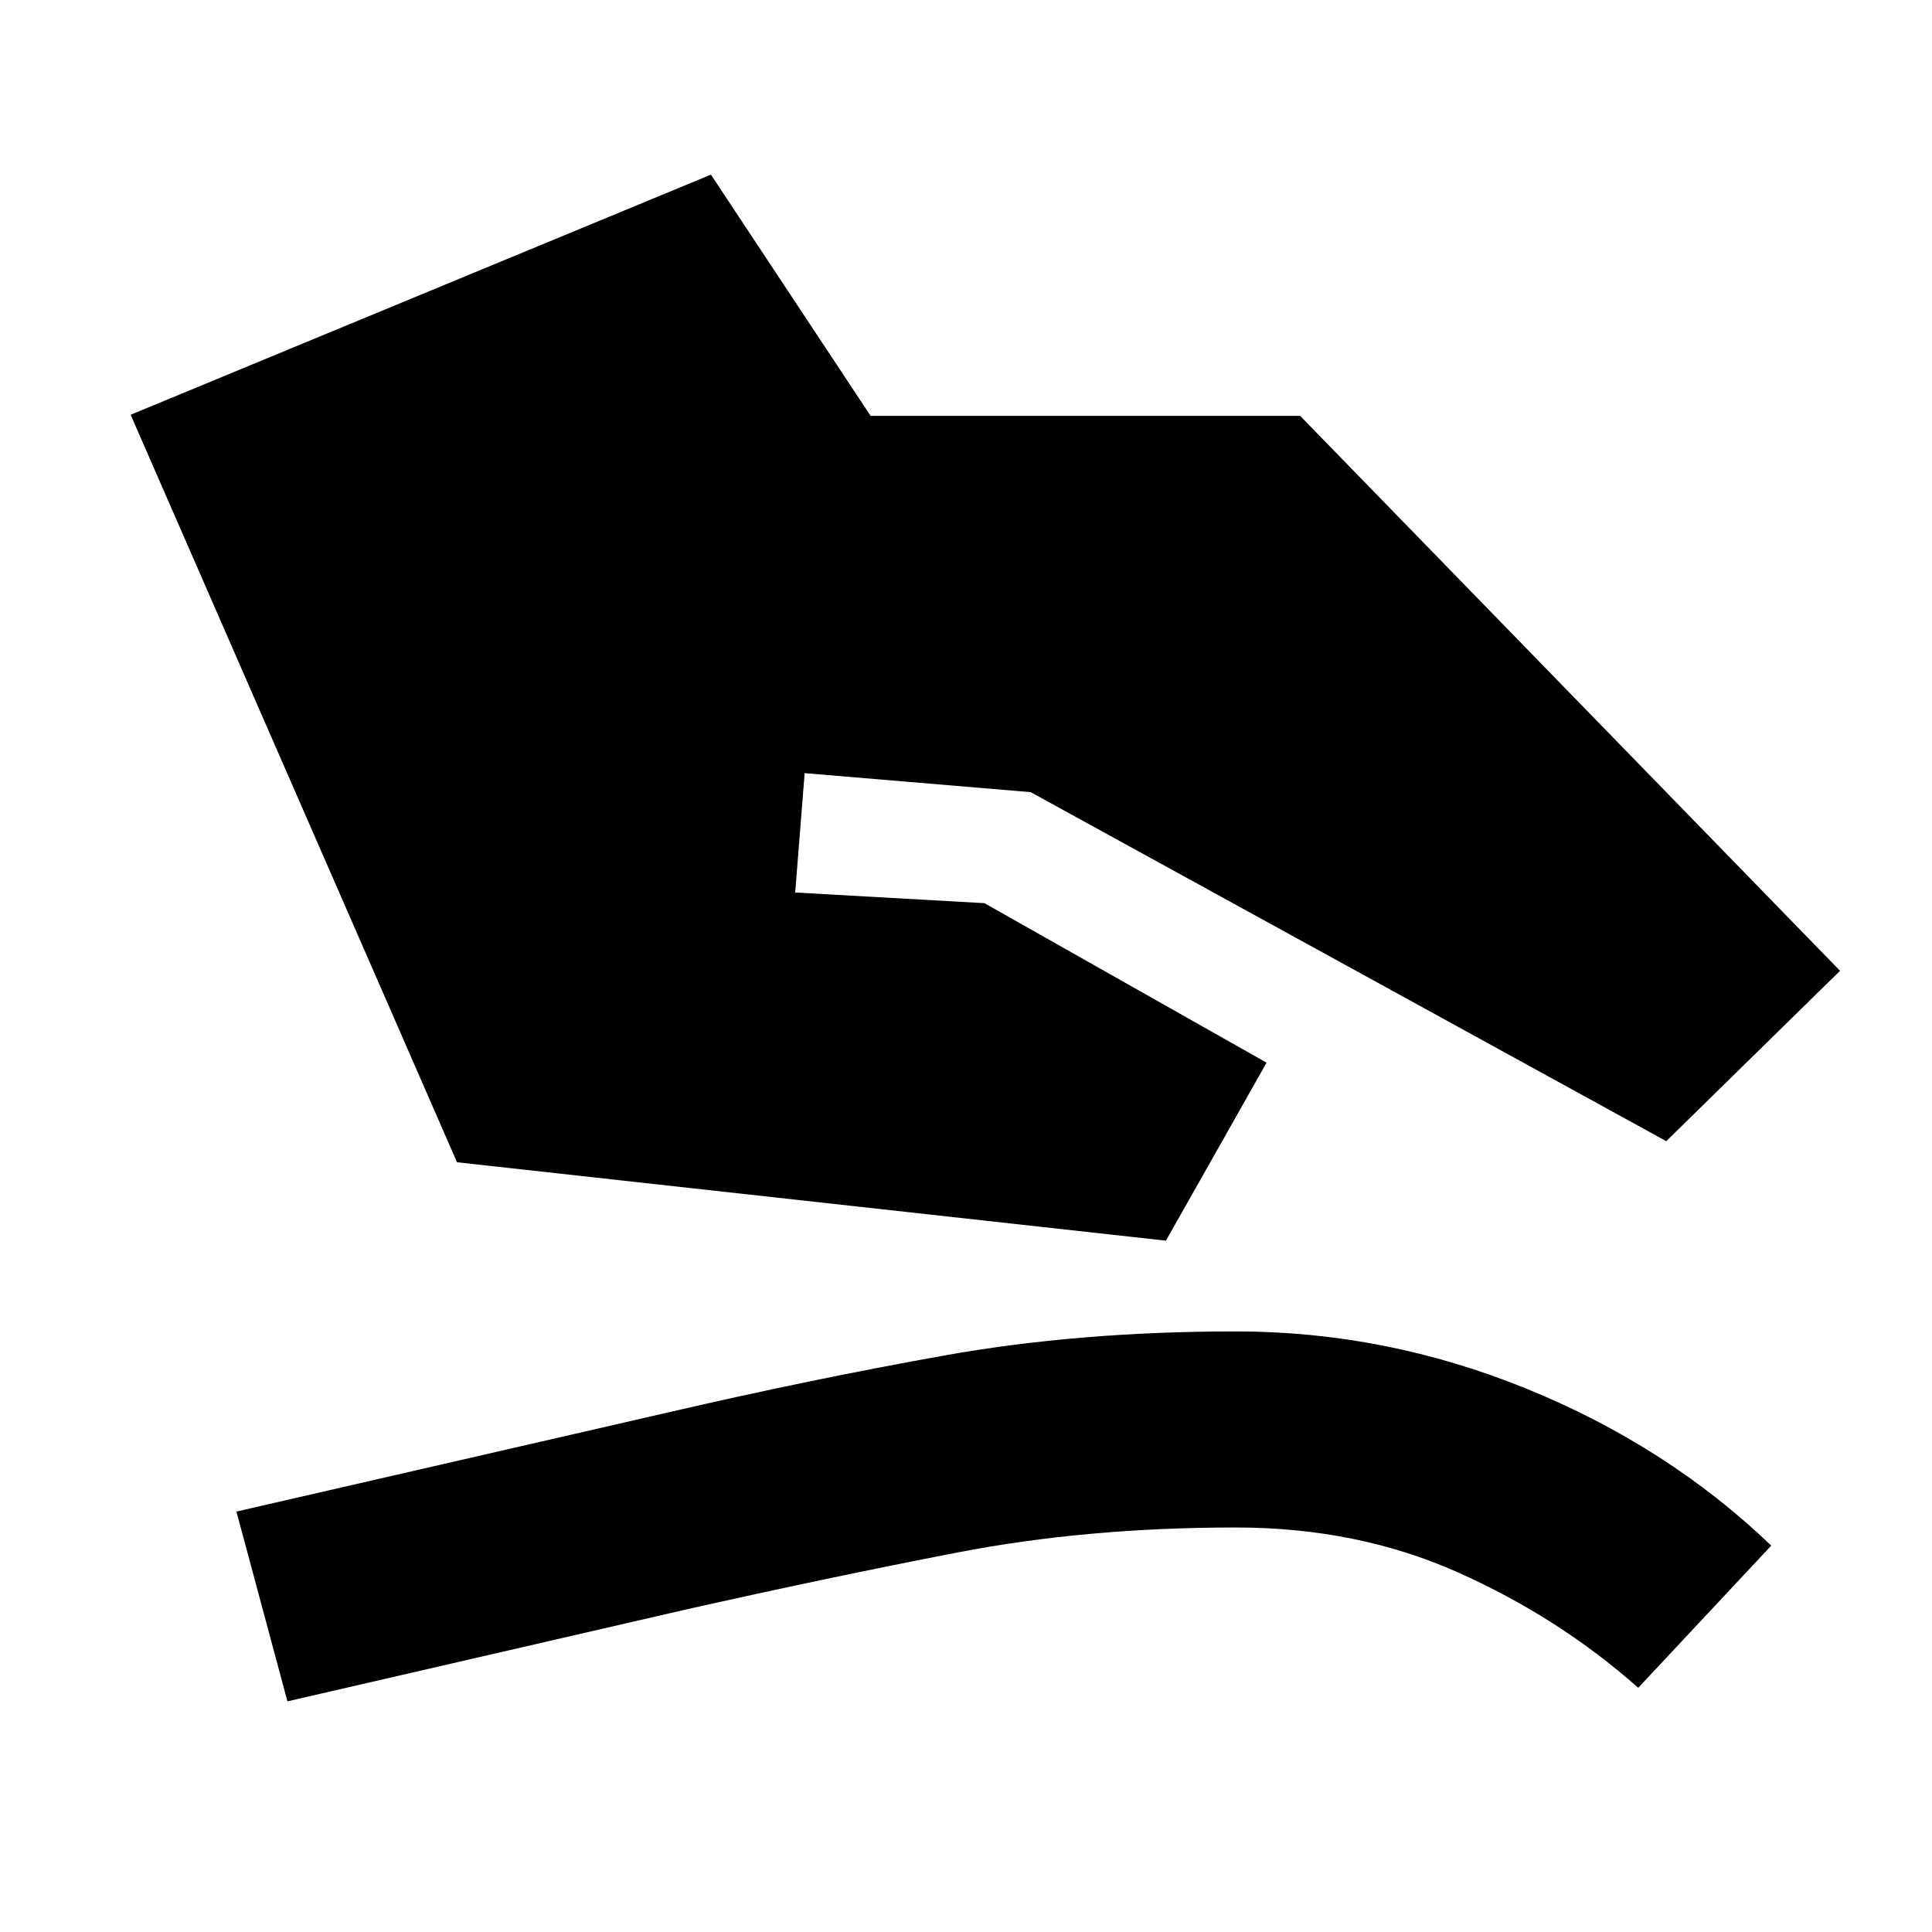 <svg xmlns="http://www.w3.org/2000/svg" height="20" viewBox="0 -960 960 960" width="20"><path d="M227.09-382.48 64.91-753.91l288.35-119.31 79.35 119.87h213.44l268.26 275.74-86.35 84.65-315.83-173.43-112.3-9.44-4.7 59.31 94.04 5.3 140.18 79.26-50 88.44-352.26-38.96Zm-84.26 267.87-25.35-94.3L331.22-258q71.39-16.56 138.19-28.5 66.81-11.93 144.72-11.93 74.35 0 144.33 28.45 69.98 28.46 121.67 77.98l-66.09 70.65q-39.73-35.13-89.71-57.39Q674.35-201 614.13-201q-74.22 0-138.46 12.44-64.23 12.43-135.89 28.56l-196.95 45.39Z"/></svg>